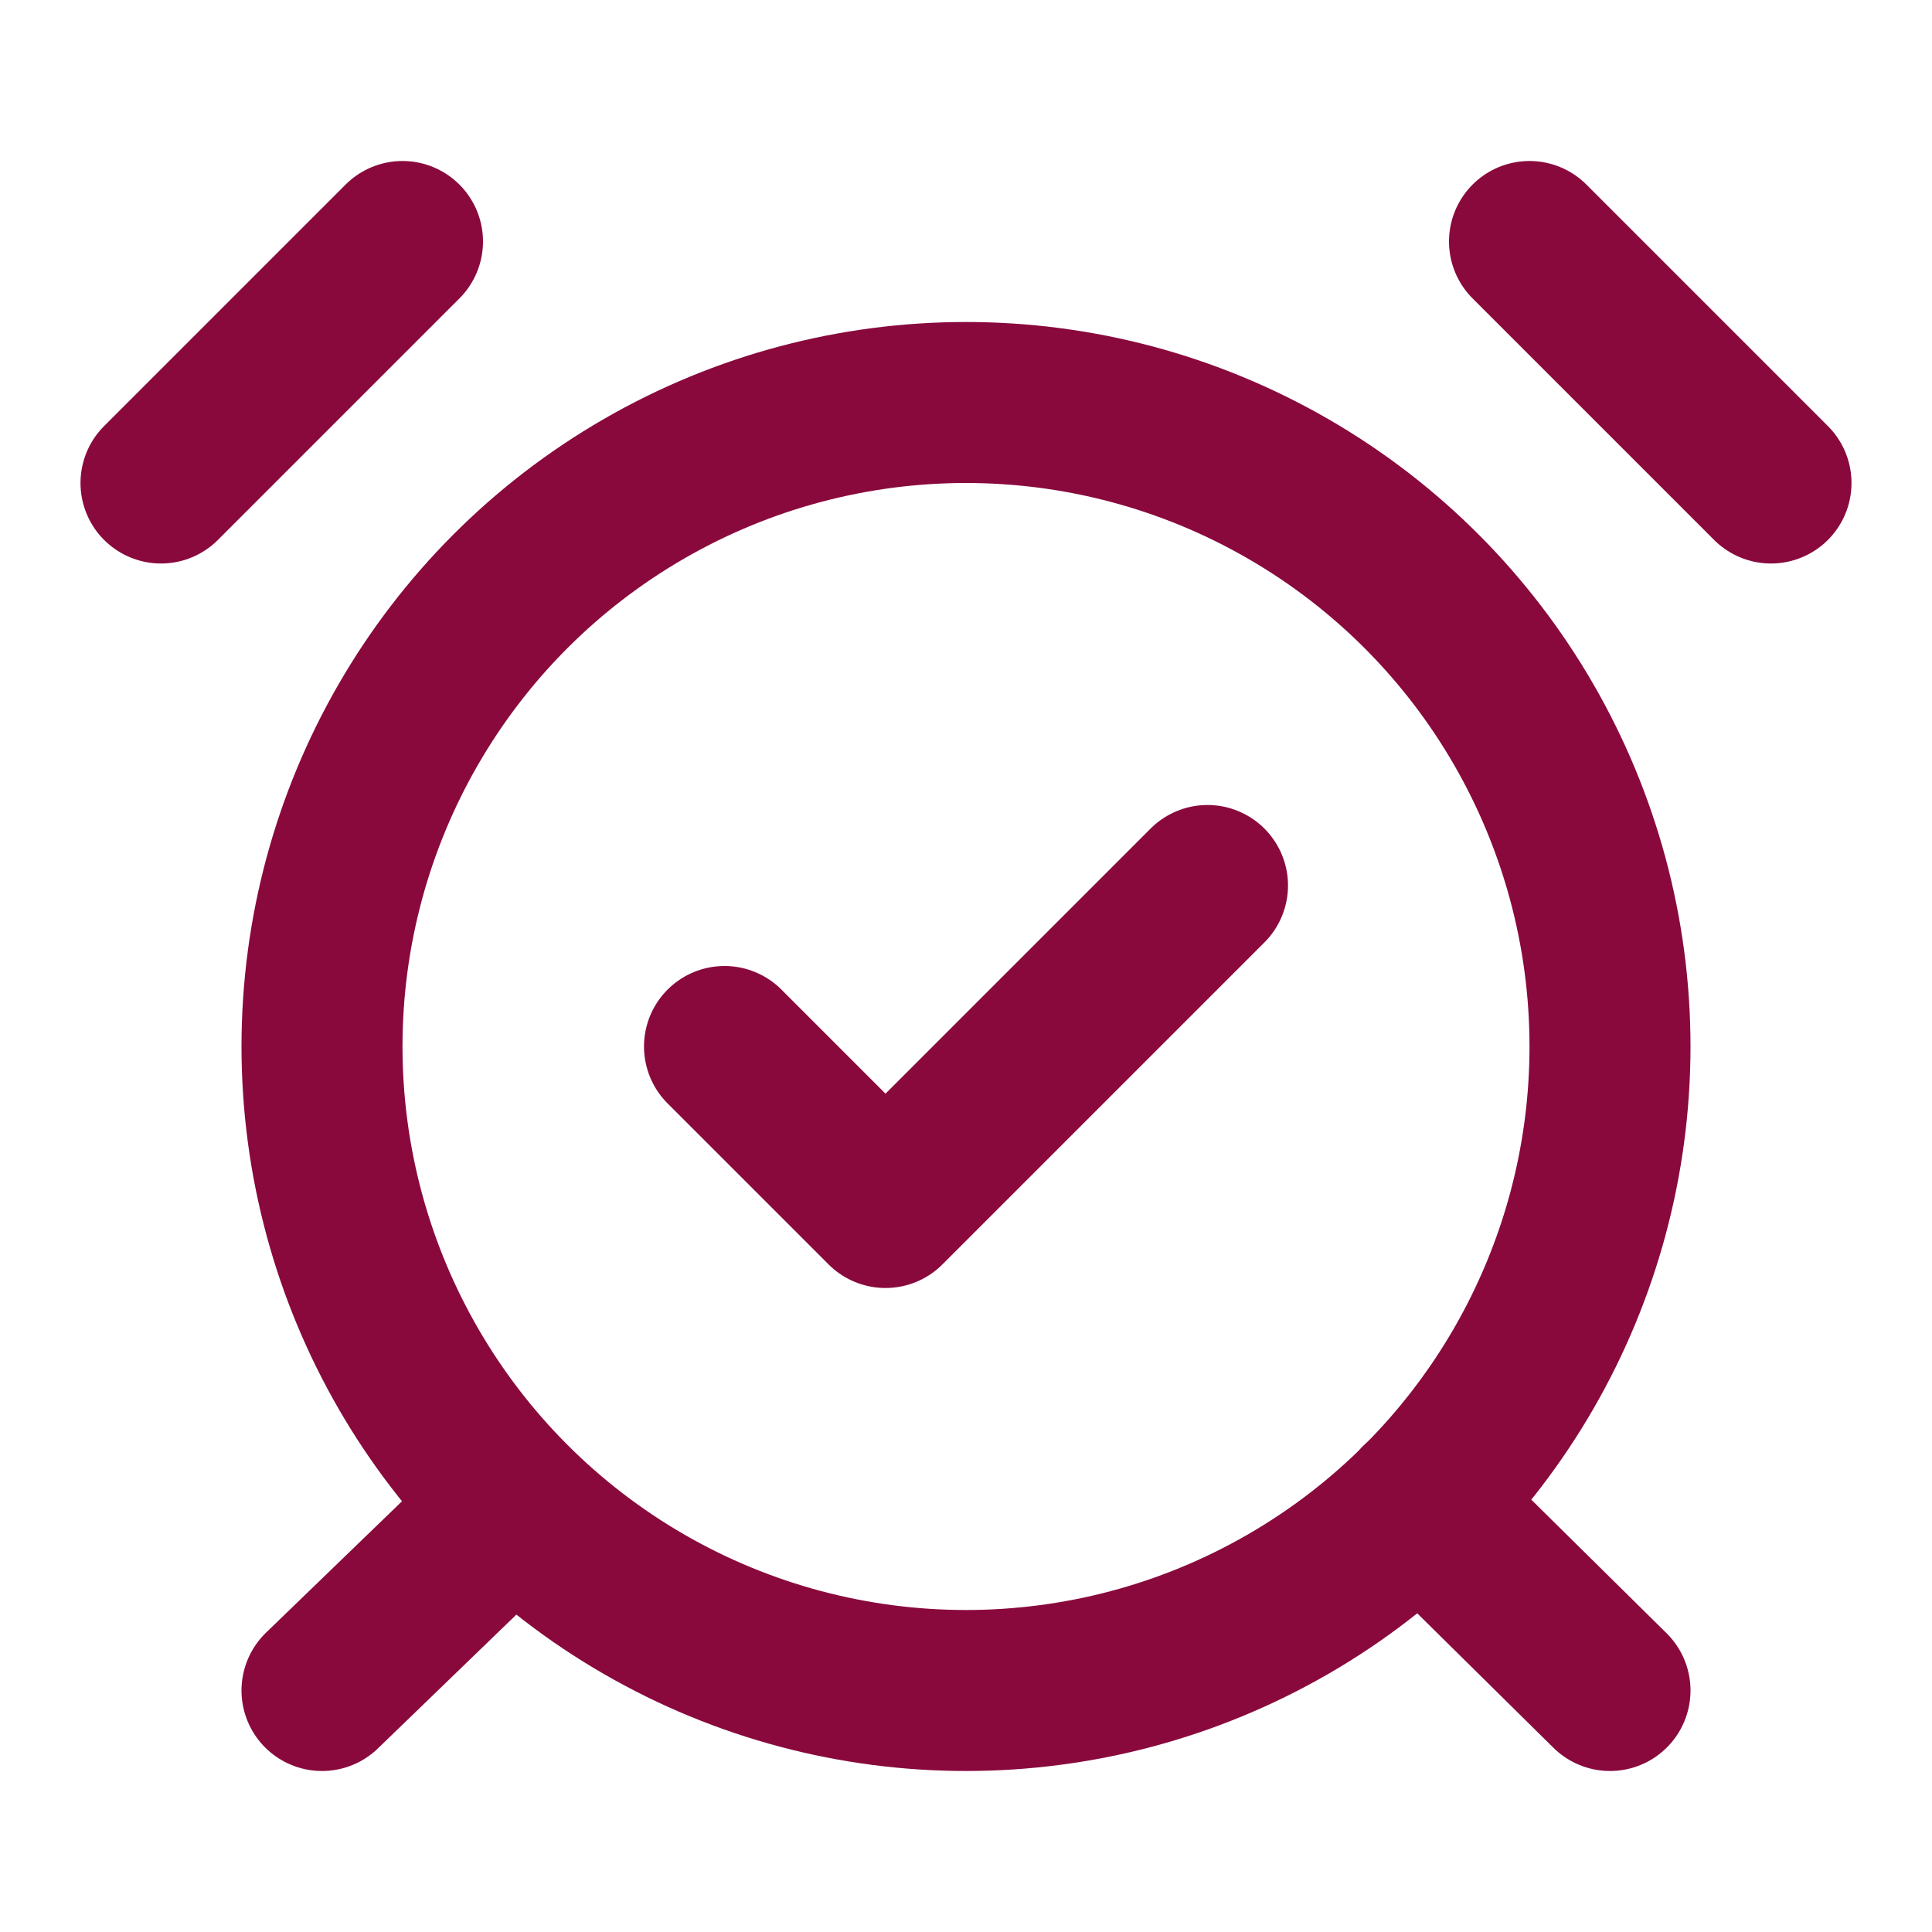 <svg xmlns="http://www.w3.org/2000/svg" width="24" height="24" viewBox="0 0 24 24" fill="none" stroke="#89093D" stroke-width="2" stroke-linecap="round" stroke-linejoin="round" class="lucide lucide-alarm-clock-check"><circle cx="12" cy="13" r="8"/><path d="M5 3 2 6"/><path d="m22 6-3-3"/><path d="M6.38 18.7 4 21"/><path d="M17.64 18.67 20 21"/><path d="m9 13 2 2 4-4"/></svg>